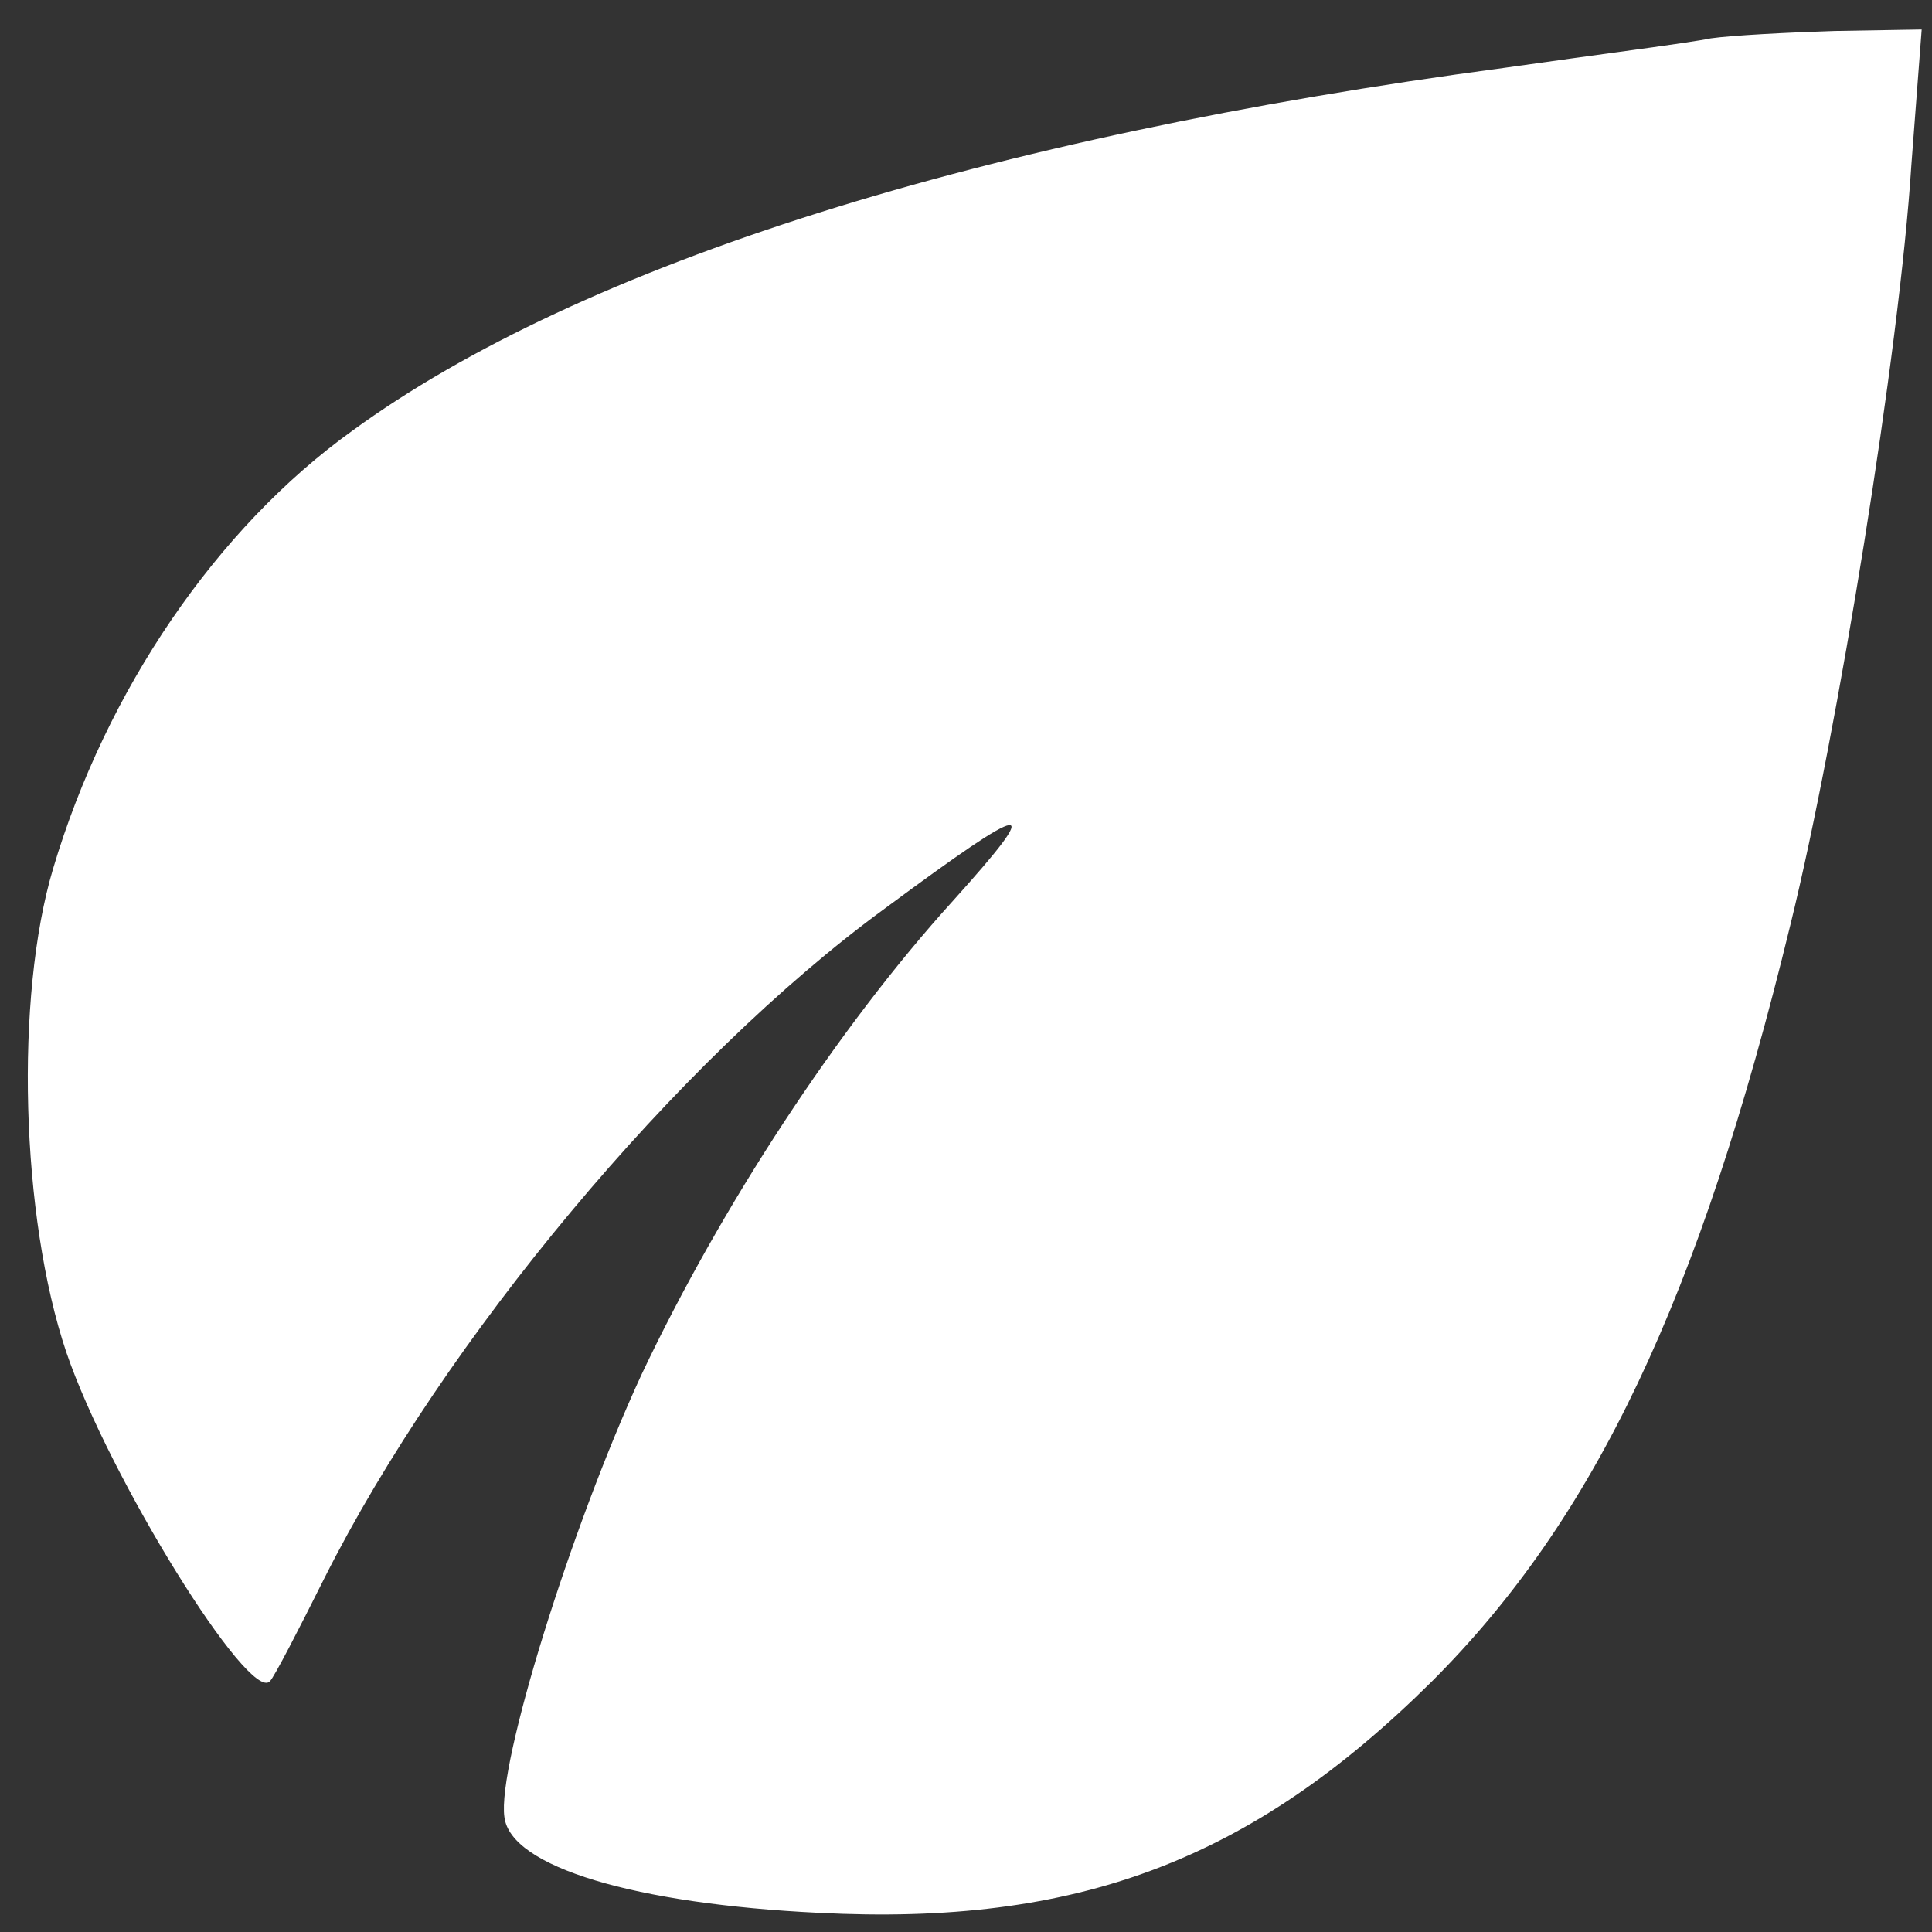 <?xml version="1.0" standalone="no"?>
<!DOCTYPE svg PUBLIC "-//W3C//DTD SVG 20010904//EN"
 "http://www.w3.org/TR/2001/REC-SVG-20010904/DTD/svg10.dtd">
<svg version="1.0" xmlns="http://www.w3.org/2000/svg"
 width="131pt" height="131pt" viewBox="0 0 131 131"
 preserveAspectRatio="xMidYMid meet">
<rect x="0" y="0" width="131" height="131" fill="#333333" stroke="none"/>
<g transform="translate(0,131) scale(0.1,-0.1)"
fill="#ffffff" stroke="none">
<path d="M1160 1284 c-14 -3 -77 -11 -140 -20 -353 -47 -626 -133 -781 -246
-92 -66 -167 -176 -203 -297 -26 -87 -22 -236 9 -328 29 -85 124 -238 138
-223 3 3 19 34 37 70 81 161 239 351 380 454 100 74 109 75 46 5 -78 -86 -157
-207 -211 -321 -48 -104 -98 -265 -93 -300 4 -34 89 -59 213 -65 175 -9 293
35 416 157 110 110 181 258 243 513 32 130 74 389 82 515 l7 92 -59 -1 c-32
-1 -70 -3 -84 -5z"/>
</g>
</svg>
